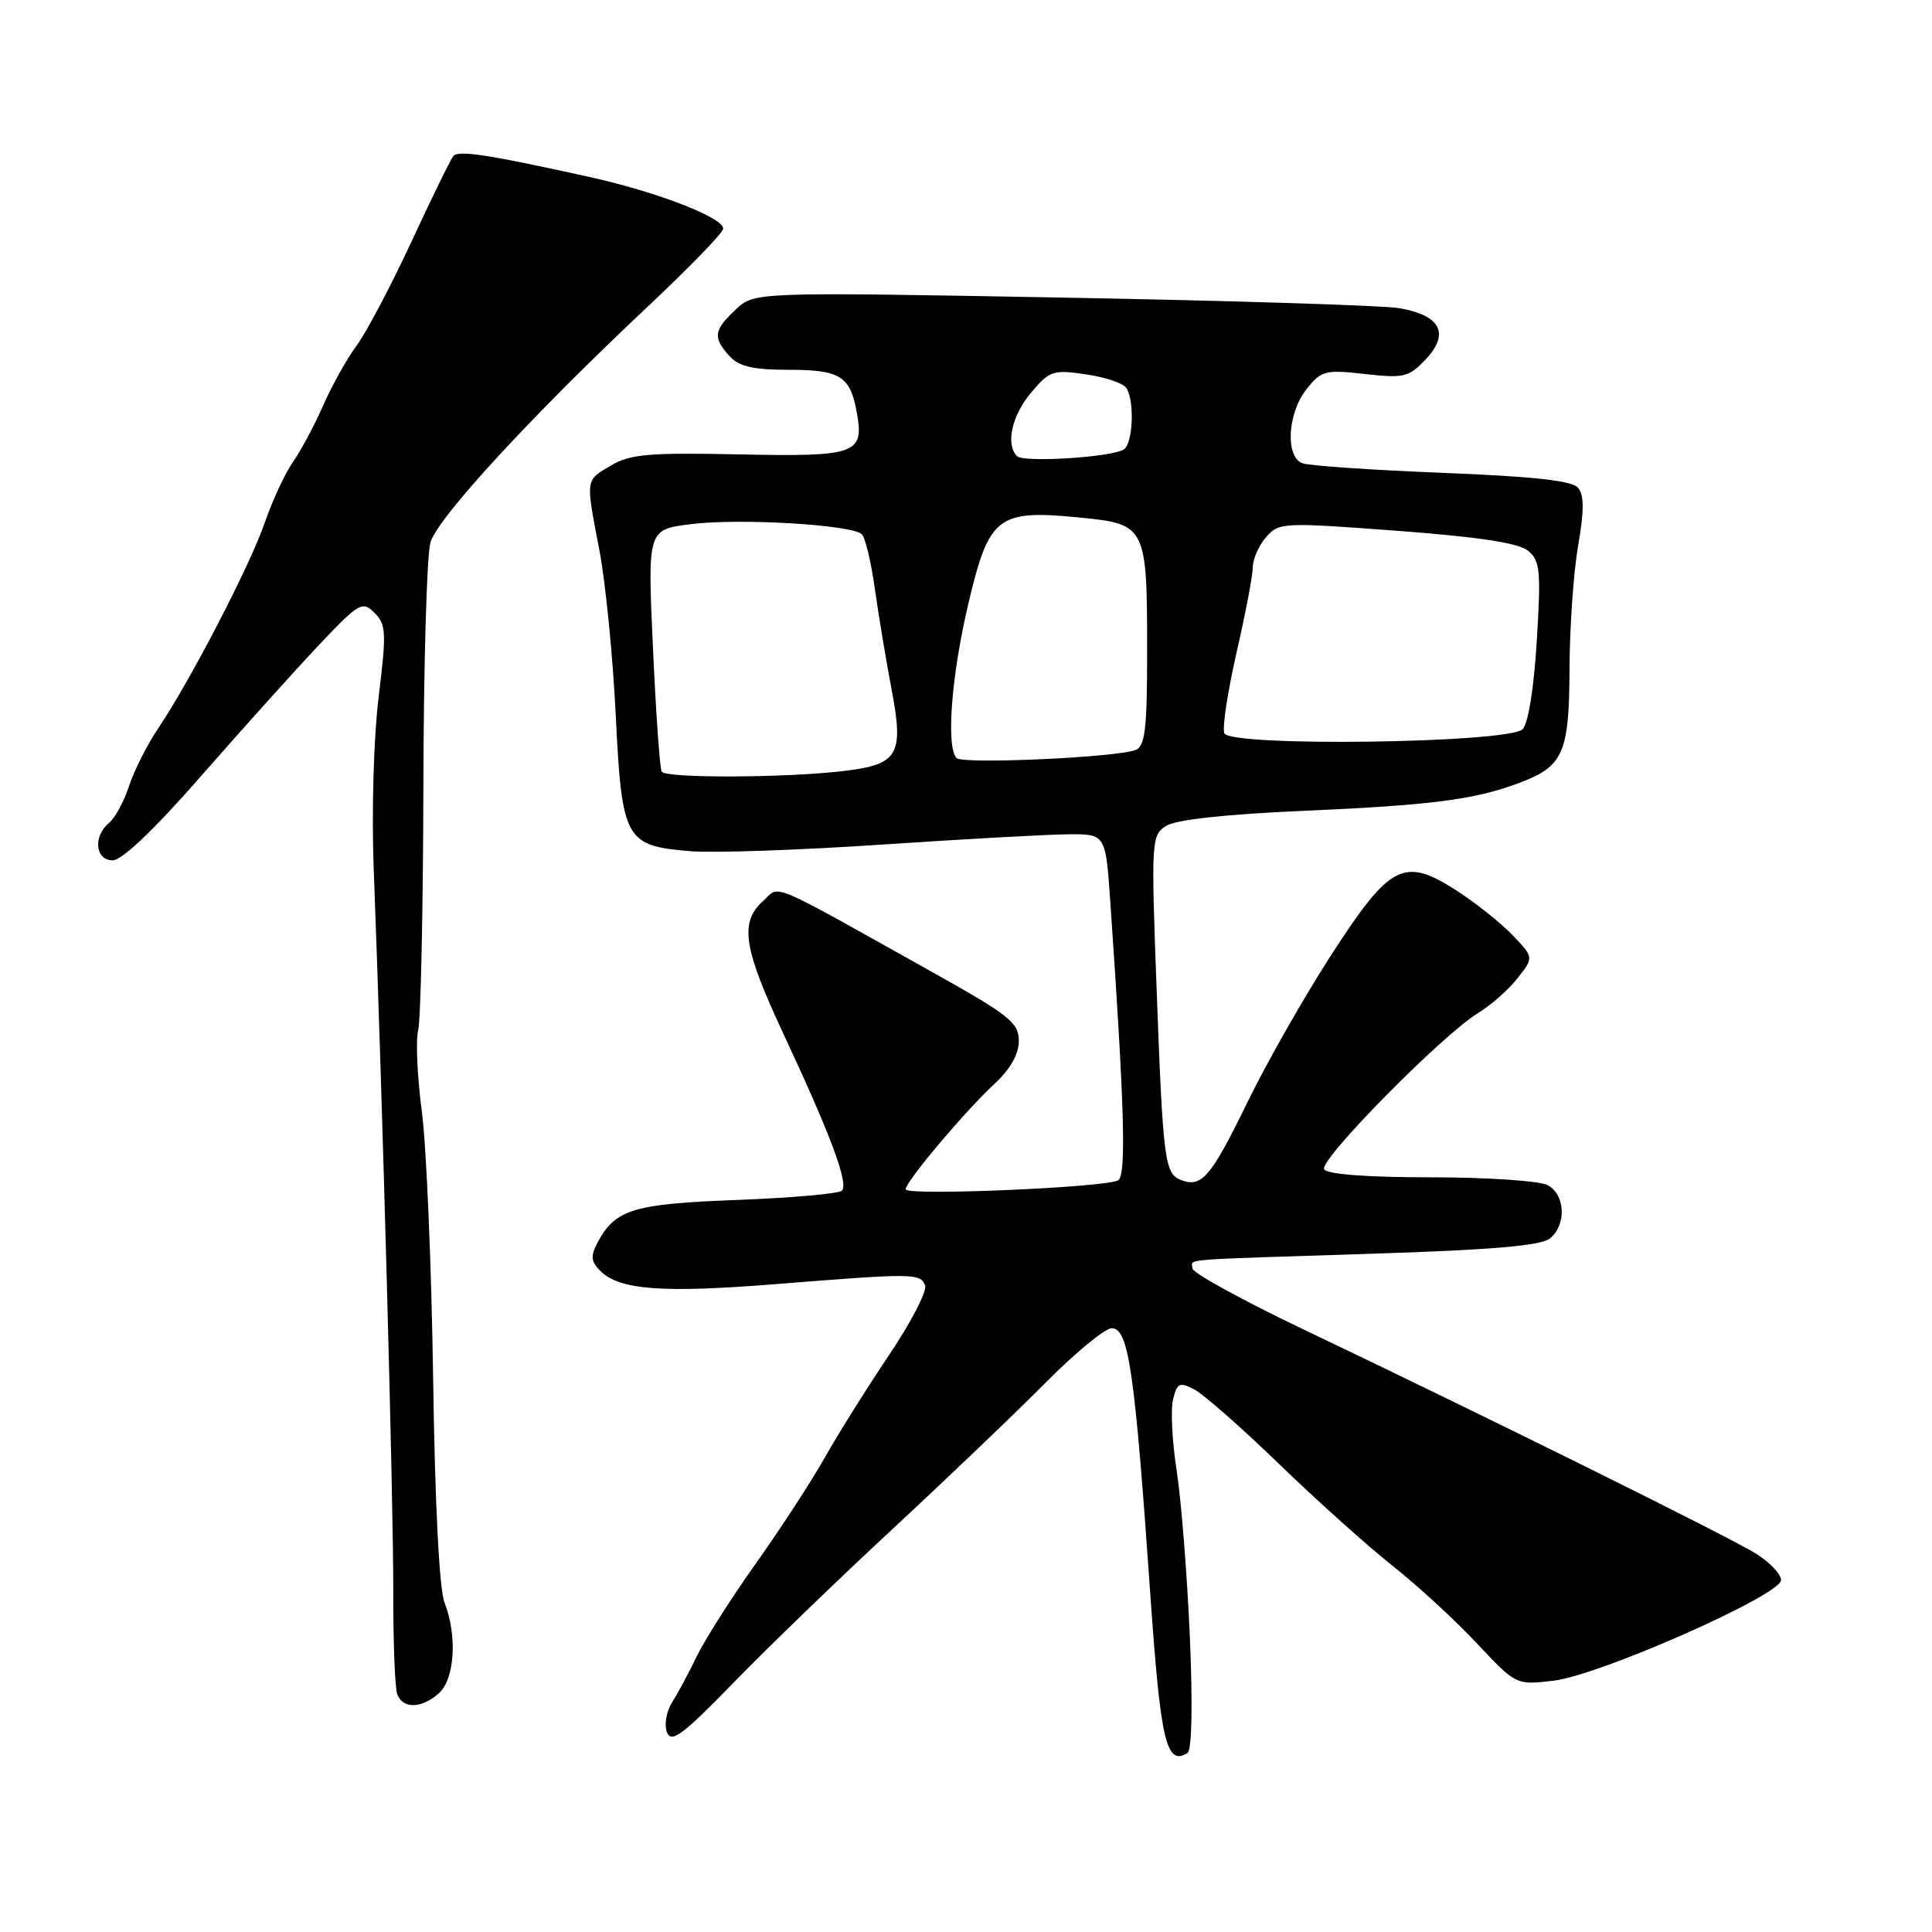 <?xml version="1.0" encoding="UTF-8" standalone="no"?>
<!DOCTYPE svg PUBLIC "-//W3C//DTD SVG 1.1//EN" "http://www.w3.org/Graphics/SVG/1.1/DTD/svg11.dtd" >
<svg xmlns="http://www.w3.org/2000/svg" xmlns:xlink="http://www.w3.org/1999/xlink" version="1.1" viewBox="0 0 256 256">
 <g >
 <path fill="currentColor"
d=" M 157.66 216.83 C 157.30 208.65 156.52 198.78 155.92 194.90 C 155.31 191.02 155.10 186.75 155.44 185.40 C 155.98 183.23 156.30 183.09 158.27 184.12 C 159.50 184.77 164.55 189.21 169.50 194.00 C 174.45 198.79 181.20 204.85 184.50 207.46 C 187.80 210.07 192.84 214.70 195.69 217.75 C 200.89 223.29 200.89 223.29 205.85 222.70 C 211.98 221.98 236.00 211.35 236.00 209.37 C 236.00 208.60 234.54 207.05 232.75 205.91 C 229.35 203.76 197.94 188.19 172.75 176.17 C 164.64 172.30 158.00 168.65 158.00 168.07 C 158.00 166.76 155.37 166.98 181.64 166.13 C 197.75 165.62 204.22 165.06 205.39 164.09 C 207.60 162.26 207.41 158.29 205.07 157.04 C 204.00 156.47 197.05 156.00 189.62 156.00 C 181.15 156.00 175.87 155.60 175.46 154.94 C 174.72 153.74 191.10 137.13 195.86 134.23 C 197.54 133.21 199.90 131.13 201.08 129.62 C 203.25 126.87 203.25 126.87 200.40 123.89 C 198.83 122.26 195.49 119.60 192.98 117.99 C 186.02 113.52 184.20 114.46 176.40 126.53 C 172.85 132.01 167.82 140.86 165.22 146.19 C 160.45 155.98 159.23 157.41 156.49 156.36 C 154.32 155.53 154.10 153.75 153.26 131.11 C 152.52 111.38 152.57 110.68 154.50 109.44 C 155.77 108.62 162.33 107.90 172.50 107.45 C 189.67 106.70 195.34 105.97 201.26 103.76 C 207.17 101.54 207.93 99.83 207.97 88.58 C 207.99 83.13 208.50 75.81 209.11 72.31 C 209.91 67.70 209.91 65.60 209.11 64.64 C 208.33 63.69 203.23 63.13 191.06 62.65 C 181.74 62.28 173.41 61.71 172.56 61.38 C 170.28 60.51 170.60 54.77 173.10 51.60 C 175.07 49.10 175.57 48.96 180.85 49.56 C 186.07 50.14 186.69 49.99 188.97 47.55 C 192.13 44.16 190.86 41.77 185.39 40.83 C 183.25 40.47 163.15 39.84 140.73 39.43 C 99.96 38.69 99.96 38.69 97.48 41.02 C 94.56 43.76 94.43 44.72 96.65 47.17 C 97.92 48.57 99.77 49.00 104.53 49.00 C 111.31 49.00 112.65 49.83 113.52 54.60 C 114.54 60.16 113.51 60.53 98.01 60.21 C 86.04 59.96 83.51 60.17 80.98 61.67 C 77.52 63.72 77.58 63.28 79.45 73.06 C 80.24 77.22 81.21 86.99 81.59 94.79 C 82.41 111.34 82.82 112.07 91.50 112.79 C 94.51 113.04 105.87 112.65 116.74 111.92 C 127.61 111.19 138.75 110.57 141.50 110.55 C 146.50 110.50 146.50 110.50 147.12 119.50 C 149.00 146.64 149.26 155.72 148.17 156.39 C 146.63 157.35 120.00 158.48 120.00 157.59 C 120.00 156.58 127.86 147.24 131.75 143.64 C 133.87 141.67 135.00 139.69 135.00 137.93 C 135.00 135.52 133.76 134.53 123.75 128.93 C 101.24 116.35 103.45 117.28 101.08 119.42 C 97.97 122.24 98.50 125.64 103.86 137.10 C 110.06 150.35 112.48 156.85 111.56 157.77 C 111.16 158.17 104.91 158.72 97.67 159.00 C 83.85 159.52 81.52 160.24 79.16 164.68 C 78.24 166.43 78.31 167.17 79.53 168.39 C 82.08 170.94 87.75 171.36 102.97 170.14 C 121.12 168.69 121.95 168.70 122.58 170.34 C 122.86 171.08 120.70 175.25 117.78 179.59 C 114.85 183.94 111.02 190.06 109.26 193.19 C 107.49 196.32 103.39 202.62 100.14 207.19 C 96.89 211.76 93.37 217.30 92.31 219.50 C 91.25 221.70 89.77 224.45 89.03 225.62 C 88.29 226.78 88.00 228.54 88.37 229.53 C 88.95 231.03 90.46 229.90 97.28 222.88 C 101.80 218.23 111.31 209.05 118.41 202.47 C 125.51 195.88 134.55 187.24 138.51 183.25 C 142.46 179.26 146.42 176.00 147.30 176.00 C 149.55 176.00 150.35 181.48 152.43 211.38 C 153.79 230.83 154.54 234.02 157.35 232.28 C 157.93 231.93 158.05 225.85 157.66 216.83 Z  M 58.17 224.35 C 60.27 222.45 60.61 216.68 58.89 212.32 C 58.21 210.59 57.62 199.03 57.39 182.50 C 57.17 167.65 56.50 151.78 55.89 147.24 C 55.29 142.69 55.07 137.86 55.41 136.50 C 55.75 135.14 56.06 120.73 56.10 104.48 C 56.13 88.22 56.55 73.56 57.03 71.89 C 57.97 68.62 70.47 55.06 85.94 40.52 C 91.20 35.58 95.64 31.01 95.81 30.36 C 96.17 28.96 87.22 25.46 78.07 23.44 C 64.65 20.48 60.73 19.87 60.07 20.68 C 59.70 21.13 57.21 26.22 54.53 32.00 C 51.85 37.78 48.59 43.97 47.27 45.77 C 45.95 47.56 43.94 51.16 42.80 53.77 C 41.66 56.37 39.87 59.72 38.82 61.21 C 37.78 62.70 36.10 66.30 35.10 69.21 C 33.14 74.90 25.34 89.97 20.97 96.50 C 19.49 98.70 17.75 102.15 17.09 104.17 C 16.44 106.19 15.25 108.38 14.45 109.04 C 12.30 110.82 12.62 114.00 14.94 114.00 C 16.17 114.00 20.51 109.85 26.69 102.78 C 32.09 96.61 39.07 88.85 42.20 85.53 C 47.58 79.85 48.01 79.60 49.62 81.20 C 51.17 82.74 51.22 83.81 50.17 92.37 C 49.51 97.71 49.23 107.63 49.52 115.16 C 50.68 145.42 52.14 199.32 52.11 210.76 C 52.09 217.50 52.33 223.69 52.64 224.51 C 53.40 226.48 55.90 226.40 58.17 224.35 Z  M 87.68 102.25 C 87.43 101.84 86.91 94.45 86.52 85.83 C 85.80 70.17 85.80 70.17 91.56 69.45 C 98.05 68.64 112.93 69.53 114.20 70.80 C 114.66 71.26 115.44 74.53 115.93 78.07 C 116.43 81.60 117.42 87.56 118.13 91.30 C 119.79 100.01 119.05 101.29 111.90 102.15 C 104.23 103.08 88.20 103.14 87.68 102.25 Z  M 126.75 100.45 C 125.34 98.98 126.06 89.52 128.31 80.00 C 131.05 68.37 132.18 67.50 143.09 68.58 C 151.88 69.44 152.00 69.69 152.00 86.46 C 152.00 96.64 151.73 98.89 150.46 99.38 C 147.87 100.37 127.55 101.29 126.75 100.45 Z  M 162.23 97.16 C 161.94 96.41 162.68 91.60 163.85 86.46 C 165.03 81.33 166.00 76.25 166.00 75.17 C 166.00 74.10 166.79 72.31 167.75 71.19 C 169.45 69.22 169.92 69.20 185.10 70.33 C 196.04 71.15 201.24 71.95 202.49 72.99 C 204.08 74.31 204.20 75.64 203.63 84.95 C 203.25 91.22 202.49 95.92 201.75 96.63 C 199.81 98.48 162.93 98.98 162.23 97.16 Z  M 134.75 60.44 C 133.23 58.87 134.07 55.07 136.62 52.03 C 139.08 49.12 139.55 48.96 143.87 49.60 C 146.42 49.97 148.83 50.78 149.23 51.39 C 150.37 53.10 150.13 58.80 148.90 59.56 C 147.22 60.60 135.60 61.32 134.75 60.44 Z "/>
</g>
</svg>